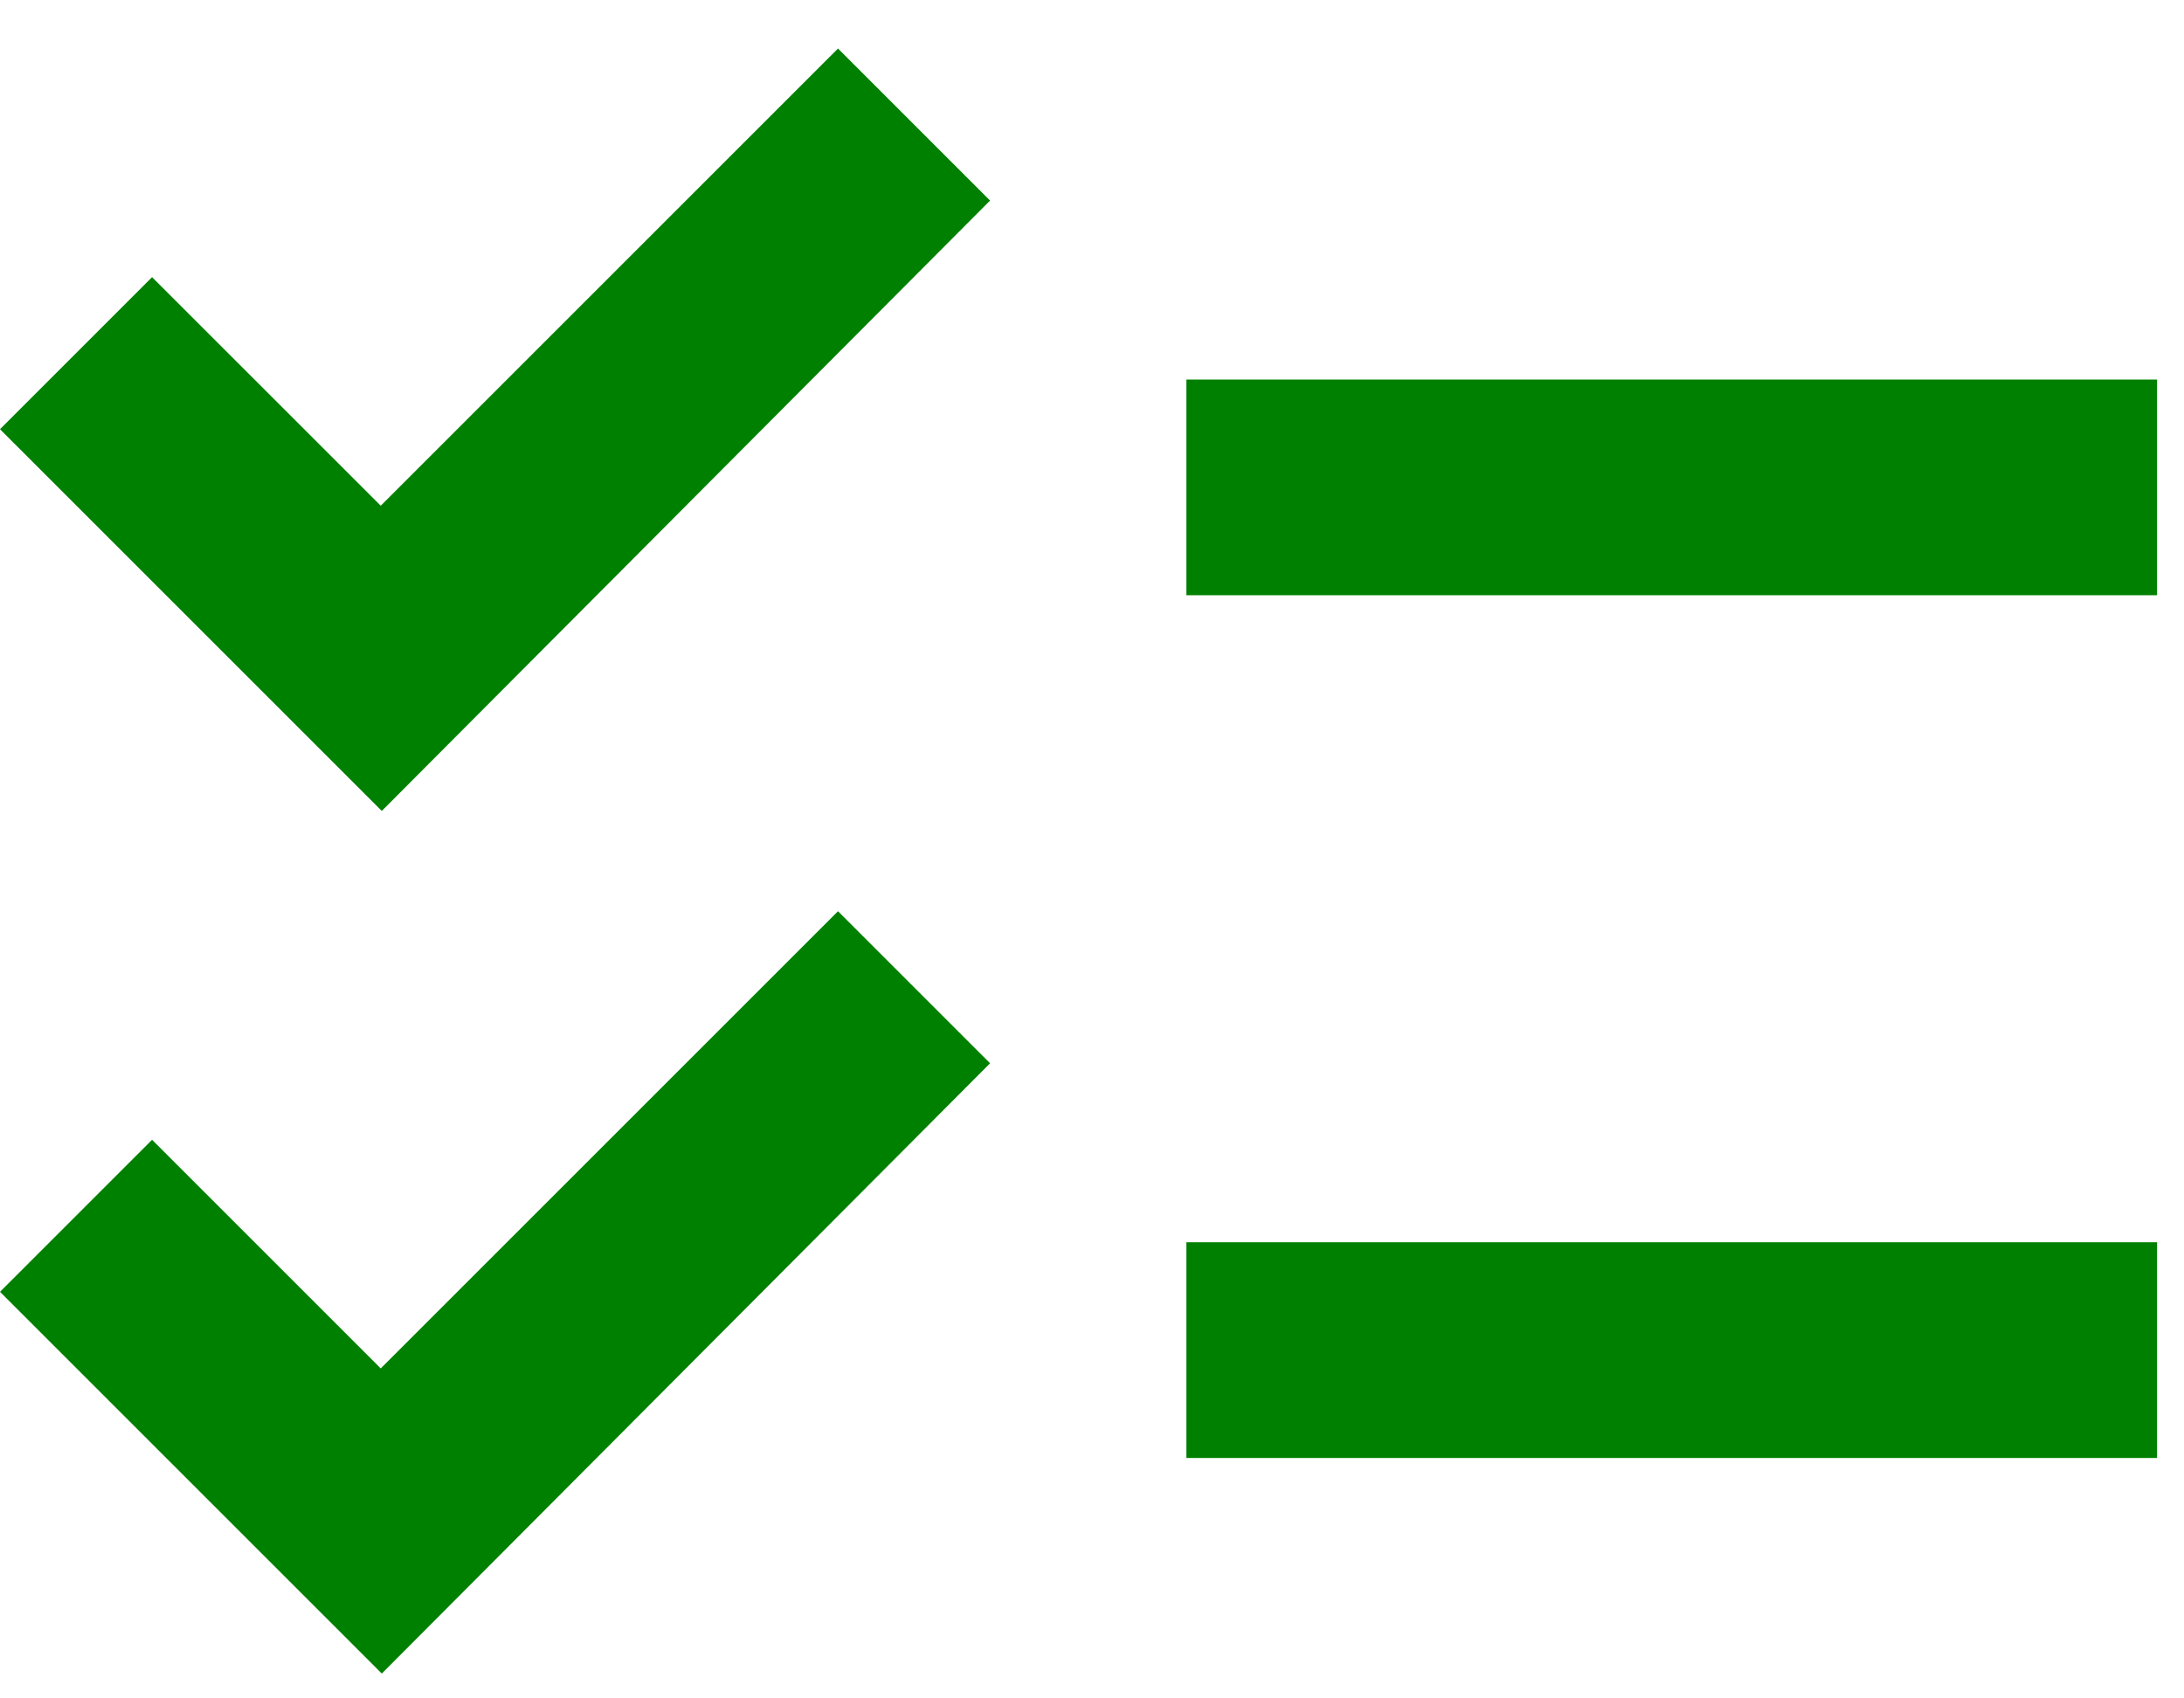 <svg width="27" height="21" viewBox="0 0 27 21" fill="none" xmlns="http://www.w3.org/2000/svg">
<path d="M26.667 4.693H14.667V7.36H26.667V4.693ZM26.667 15.36H14.667V18.027H26.667V15.36ZM4.72 10.027L0 5.307L1.88 3.427L4.707 6.253L10.36 0.6L12.24 2.48L4.72 10.027ZM4.72 20.693L0 15.973L1.88 14.093L4.707 16.92L10.36 11.267L12.24 13.147L4.72 20.693Z" fill="#008000"/>
</svg>
